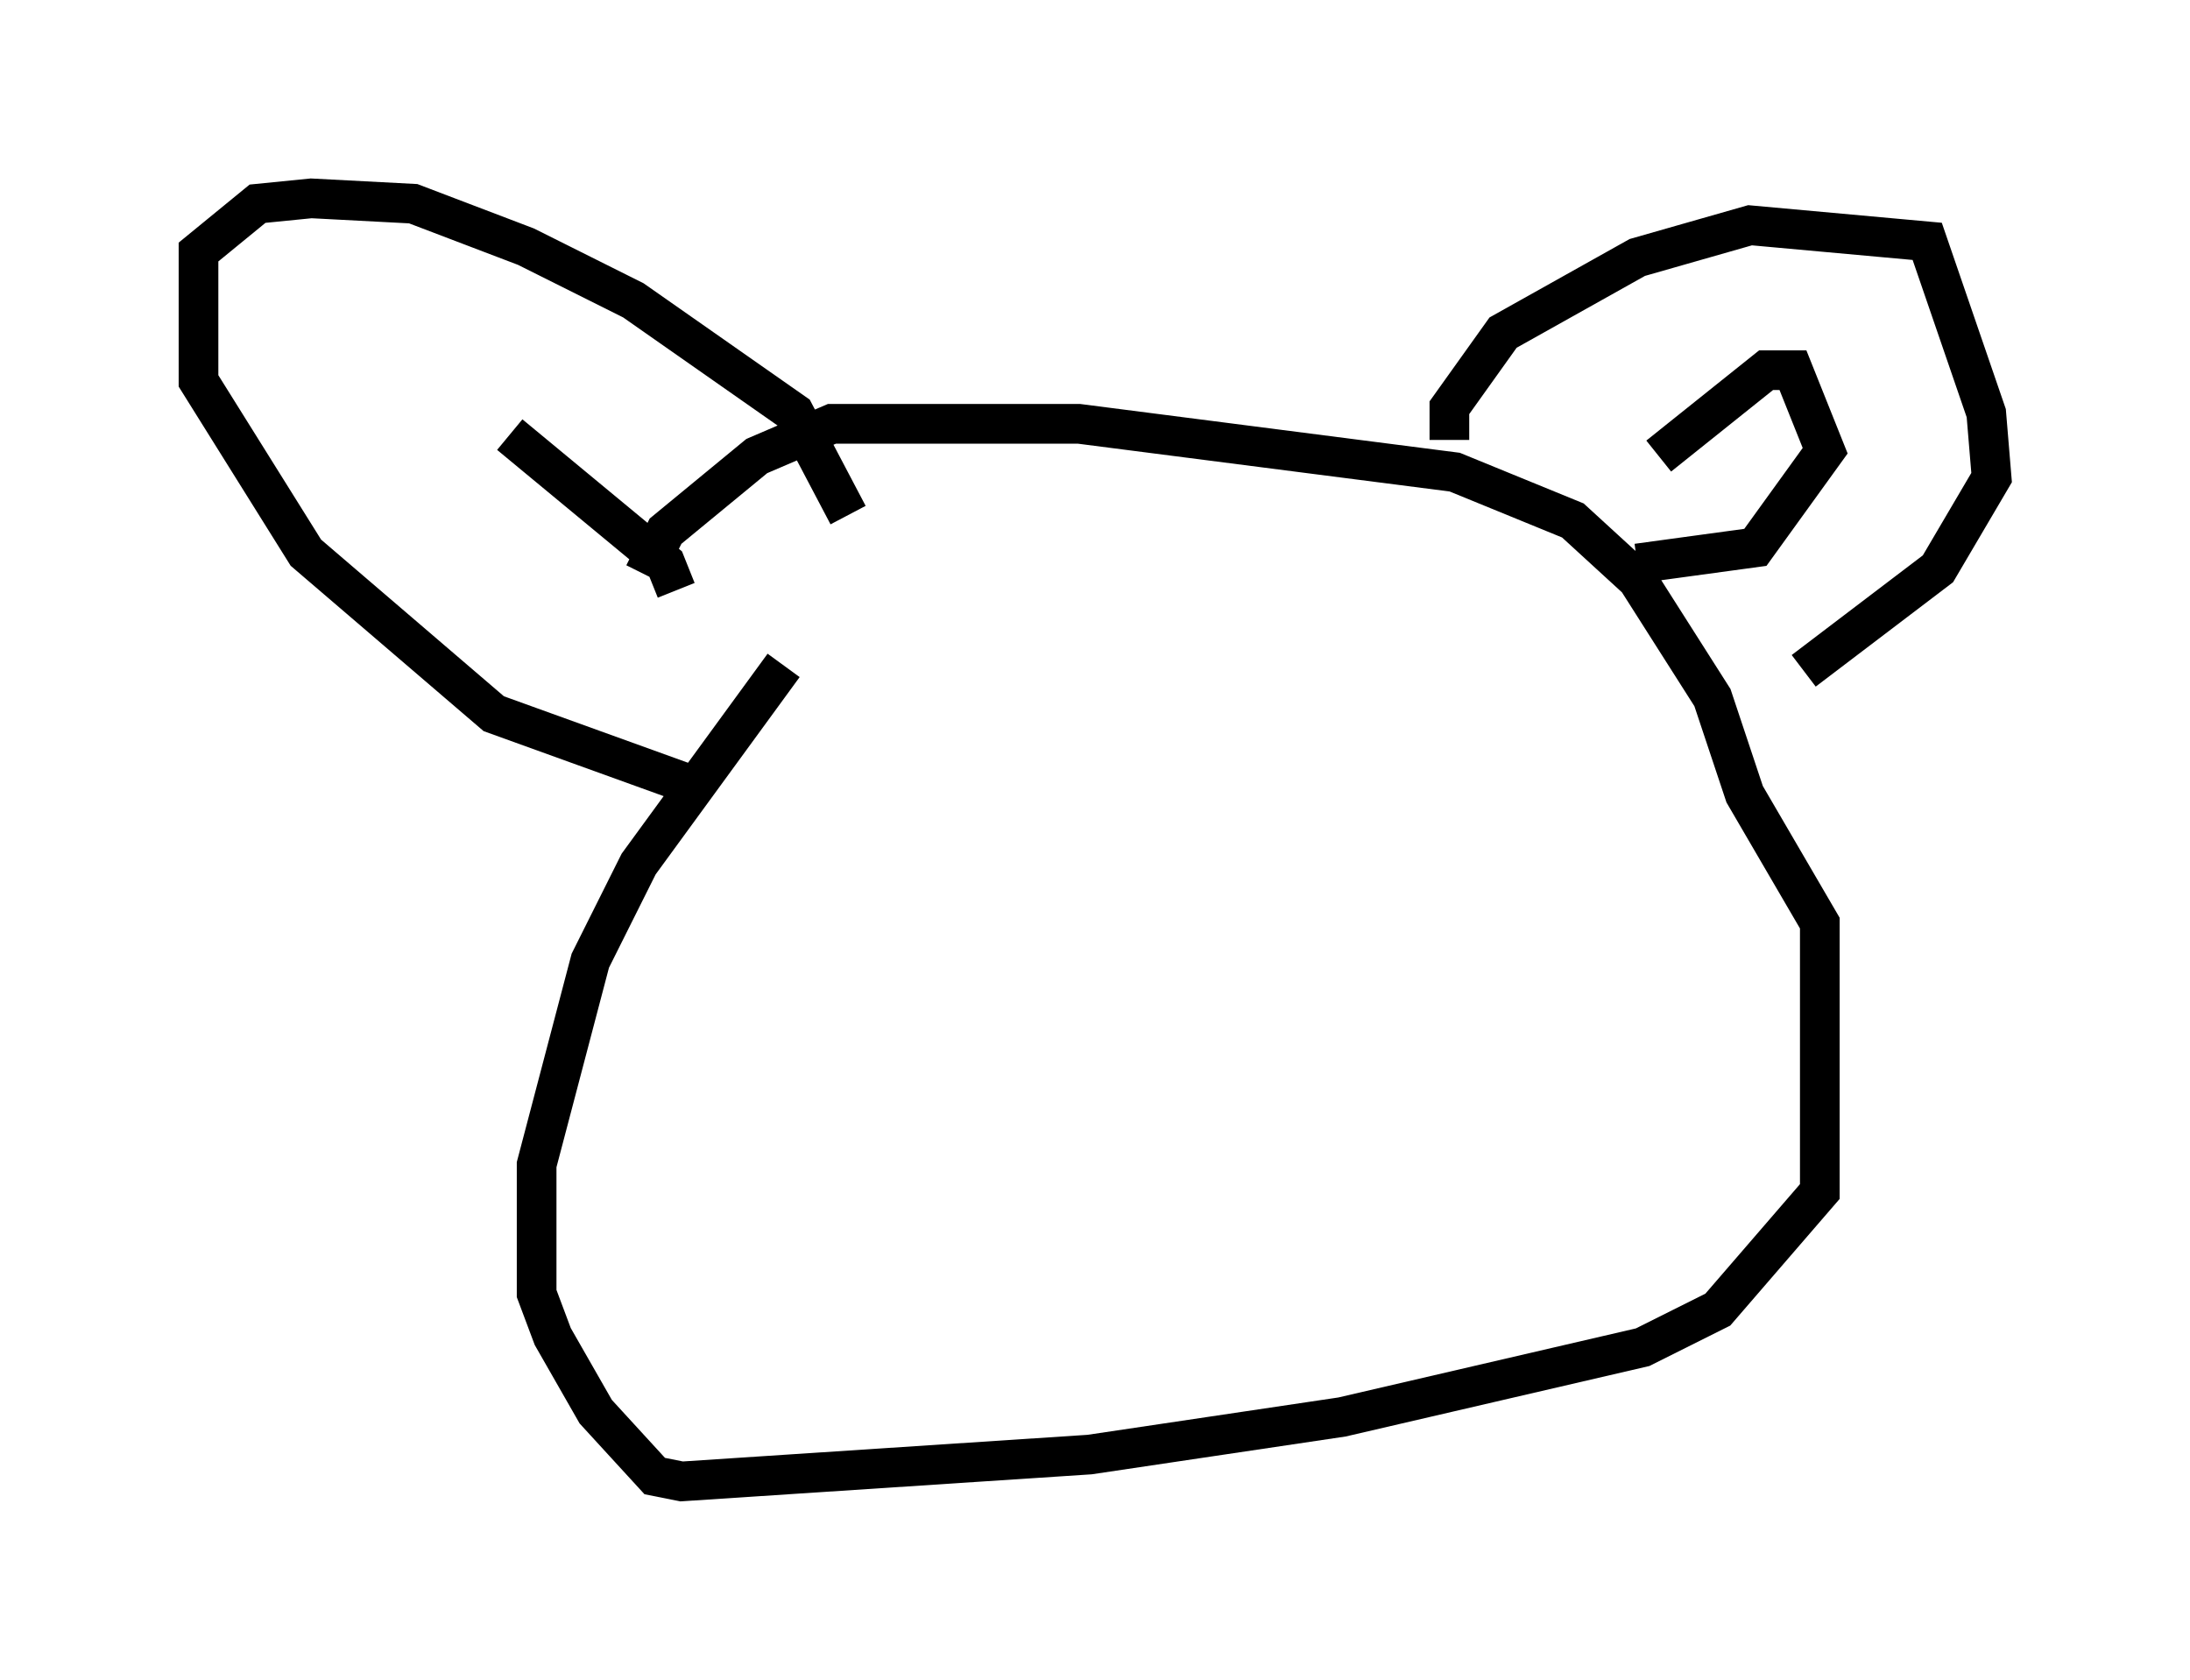 <?xml version="1.0" encoding="utf-8" ?>
<svg baseProfile="full" height="42.341" version="1.1" width="55.196" xmlns="http://www.w3.org/2000/svg" xmlns:ev="http://www.w3.org/2001/xml-events" xmlns:xlink="http://www.w3.org/1999/xlink"><defs /><rect fill="white" height="42.341" width="55.196" x="0" y="0" /><path d="M23.268, 13.254 m-3.518, 3.518 l-3.654, 5.007 -1.218, 2.436 l-1.353, 5.142 0.0, 3.248 l0.406, 1.083 1.083, 1.894 l1.488, 1.624 0.677, 0.135 l10.284, -0.677 6.36, -0.947 l7.578, -1.759 1.894, -0.947 l2.571, -2.977 0.0, -6.766 l-1.894, -3.248 -0.812, -2.436 l-1.894, -2.977 -1.624, -1.488 l-2.977, -1.218 -9.472, -1.218 l-6.225, 0.0 -1.894, 0.812 l-2.3, 1.894 -0.541, 1.083 m1.083, 5.277 l-4.871, -1.759 -4.736, -4.059 l-2.706, -4.33 0.0, -3.248 l1.488, -1.218 1.353, -0.135 l2.571, 0.135 2.842, 1.083 l2.706, 1.353 4.059, 2.842 l1.353, 2.571 m15.155, -1.894 l0.0, -0.812 1.353, -1.894 l3.383, -1.894 2.842, -0.812 l4.465, 0.406 1.488, 4.33 l0.135, 1.624 -1.353, 2.3 l-3.383, 2.571 m-3.654, -5.413 l2.706, -2.165 0.677, 0.0 l0.812, 2.03 -1.759, 2.436 l-2.977, 0.406 m-24.222, 0.677 l-0.271, -0.677 -3.924, -3.248 " fill="none" stroke="black" stroke-width="1" /></svg>